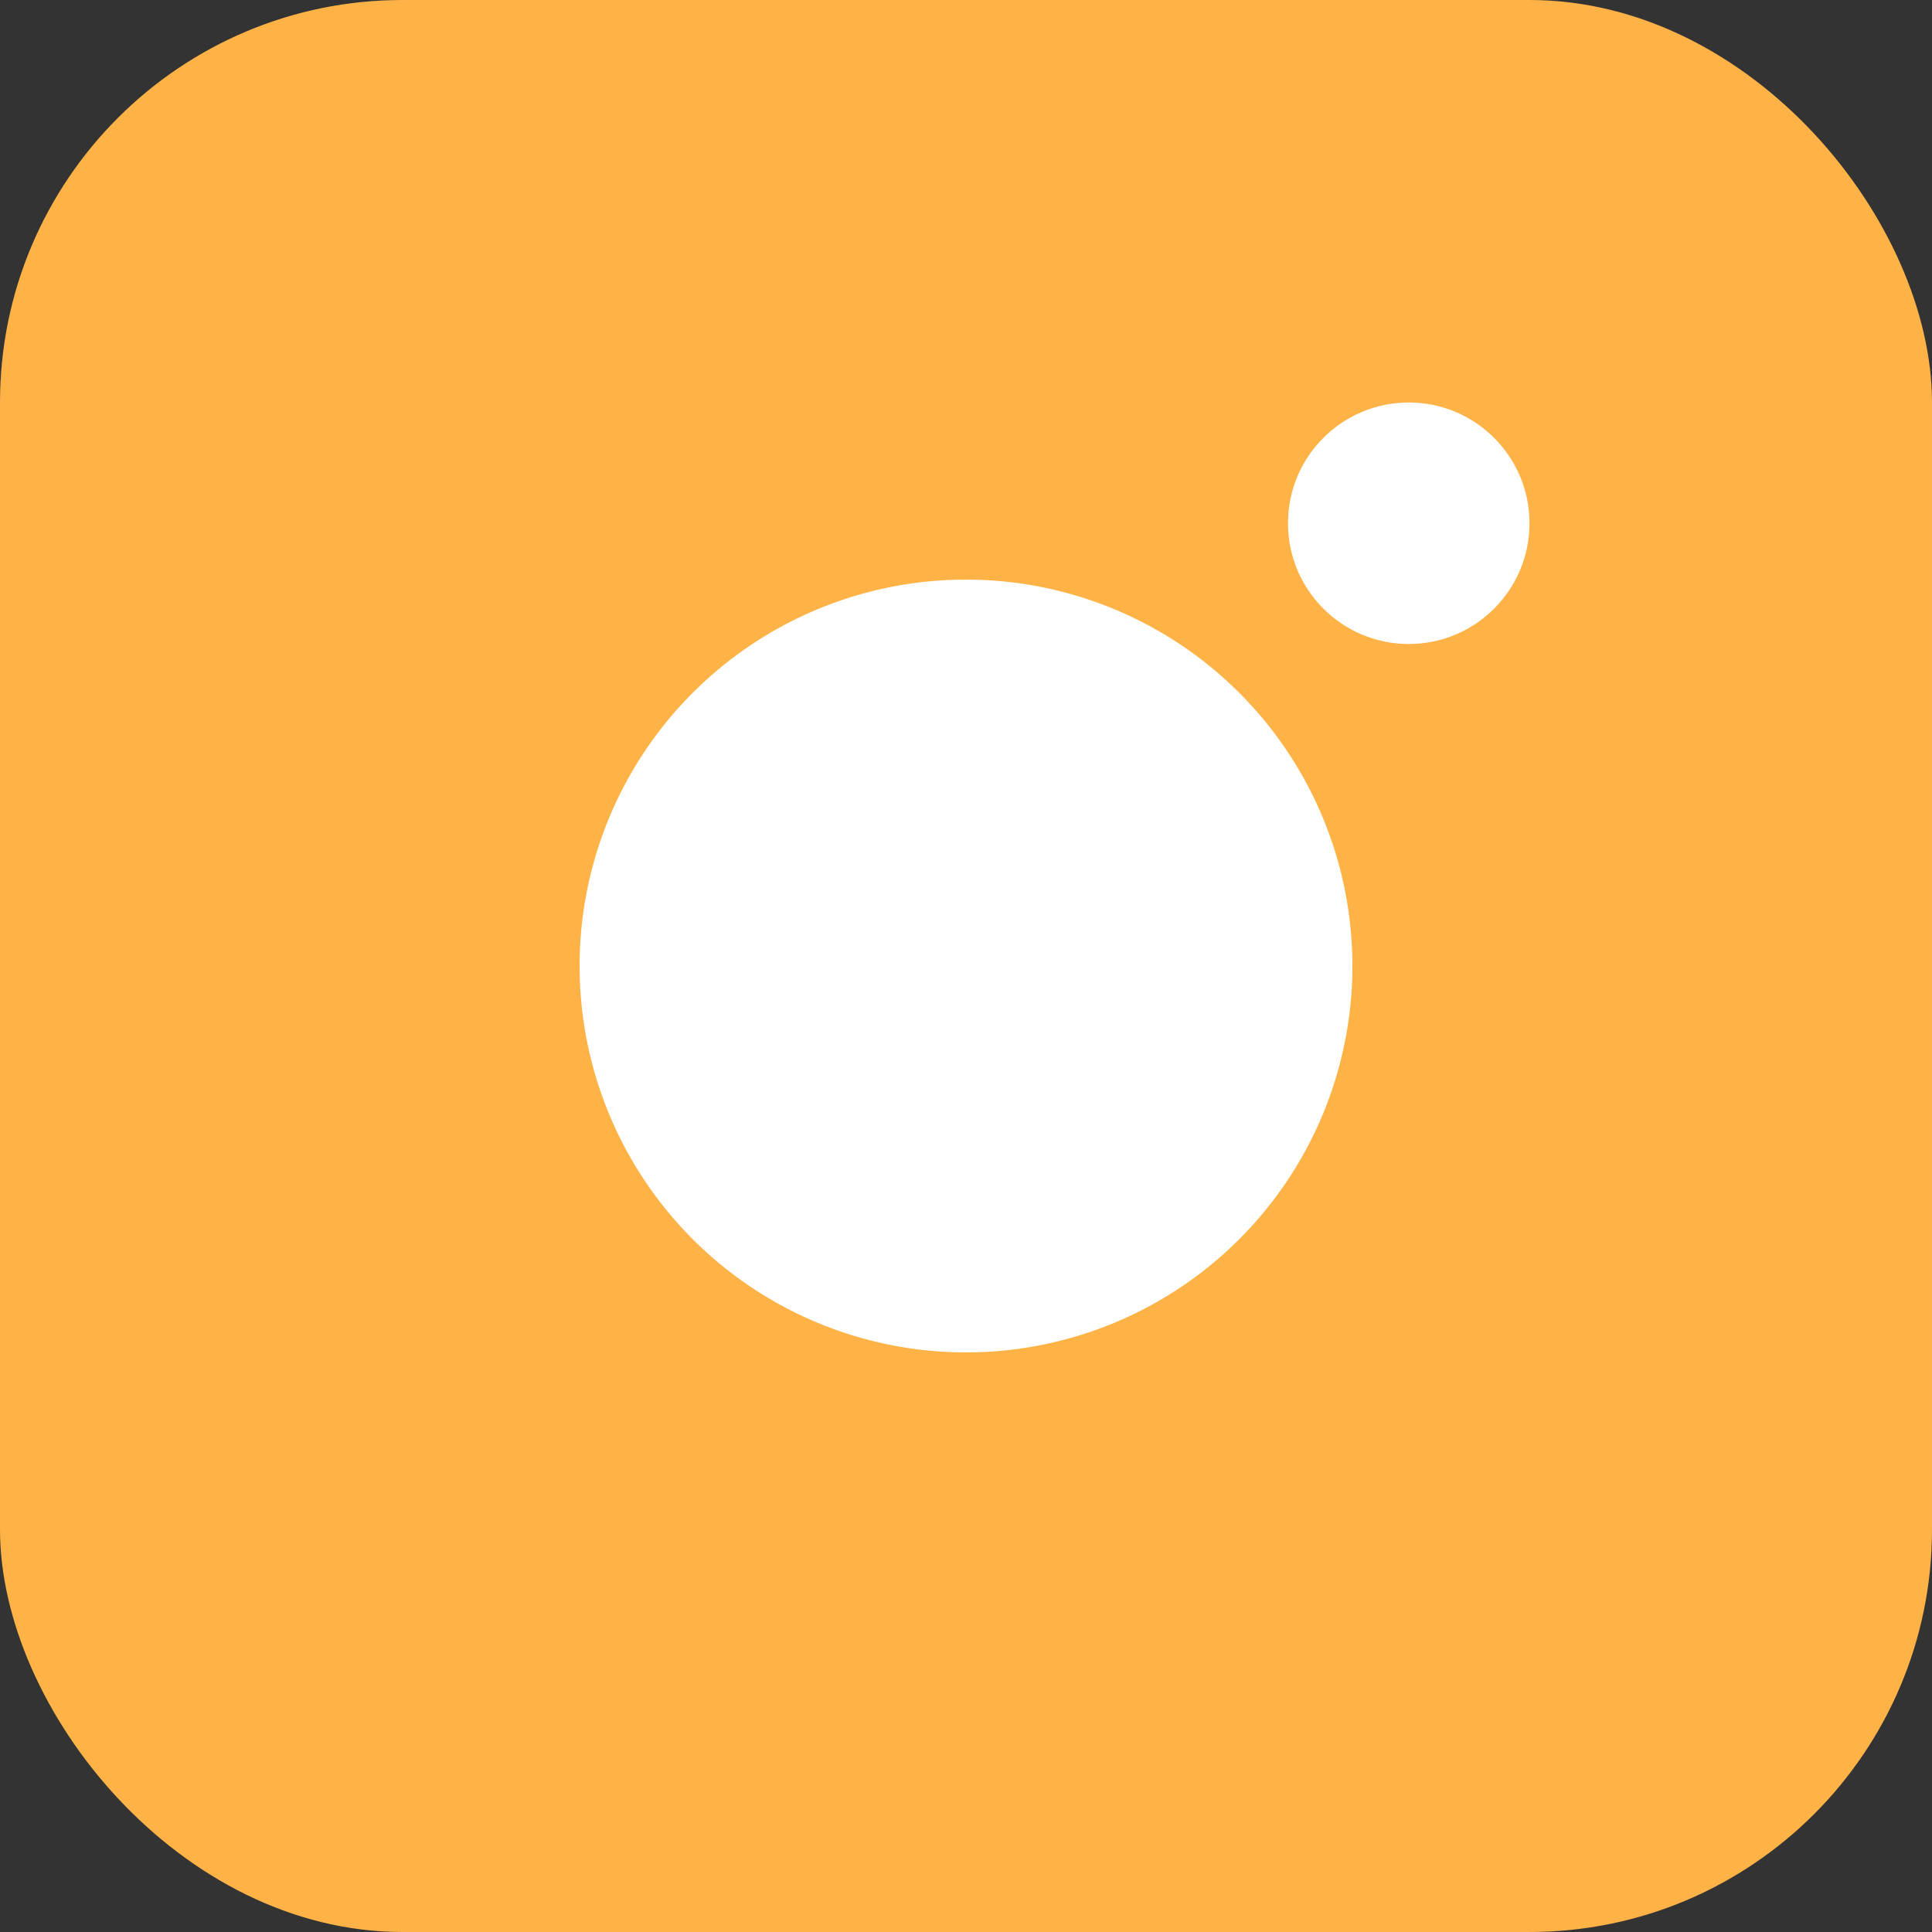 <svg xmlns="http://www.w3.org/2000/svg" viewBox="0 0 24 24" fill="#fff"><rect x="0" y="0" width="24" height="24" fill="#333333" stroke="none"/><rect width="24" height="24" rx="5" fill="#ffb347"/><path d="M12 7.2A4.8 4.8 0 1 0 12 16.8A4.8 4.8 0 1 0 12 7.2Z" fill="#fff"/><circle cx="17.5" cy="6.5" r="1.5" fill="#fff"/></svg>
